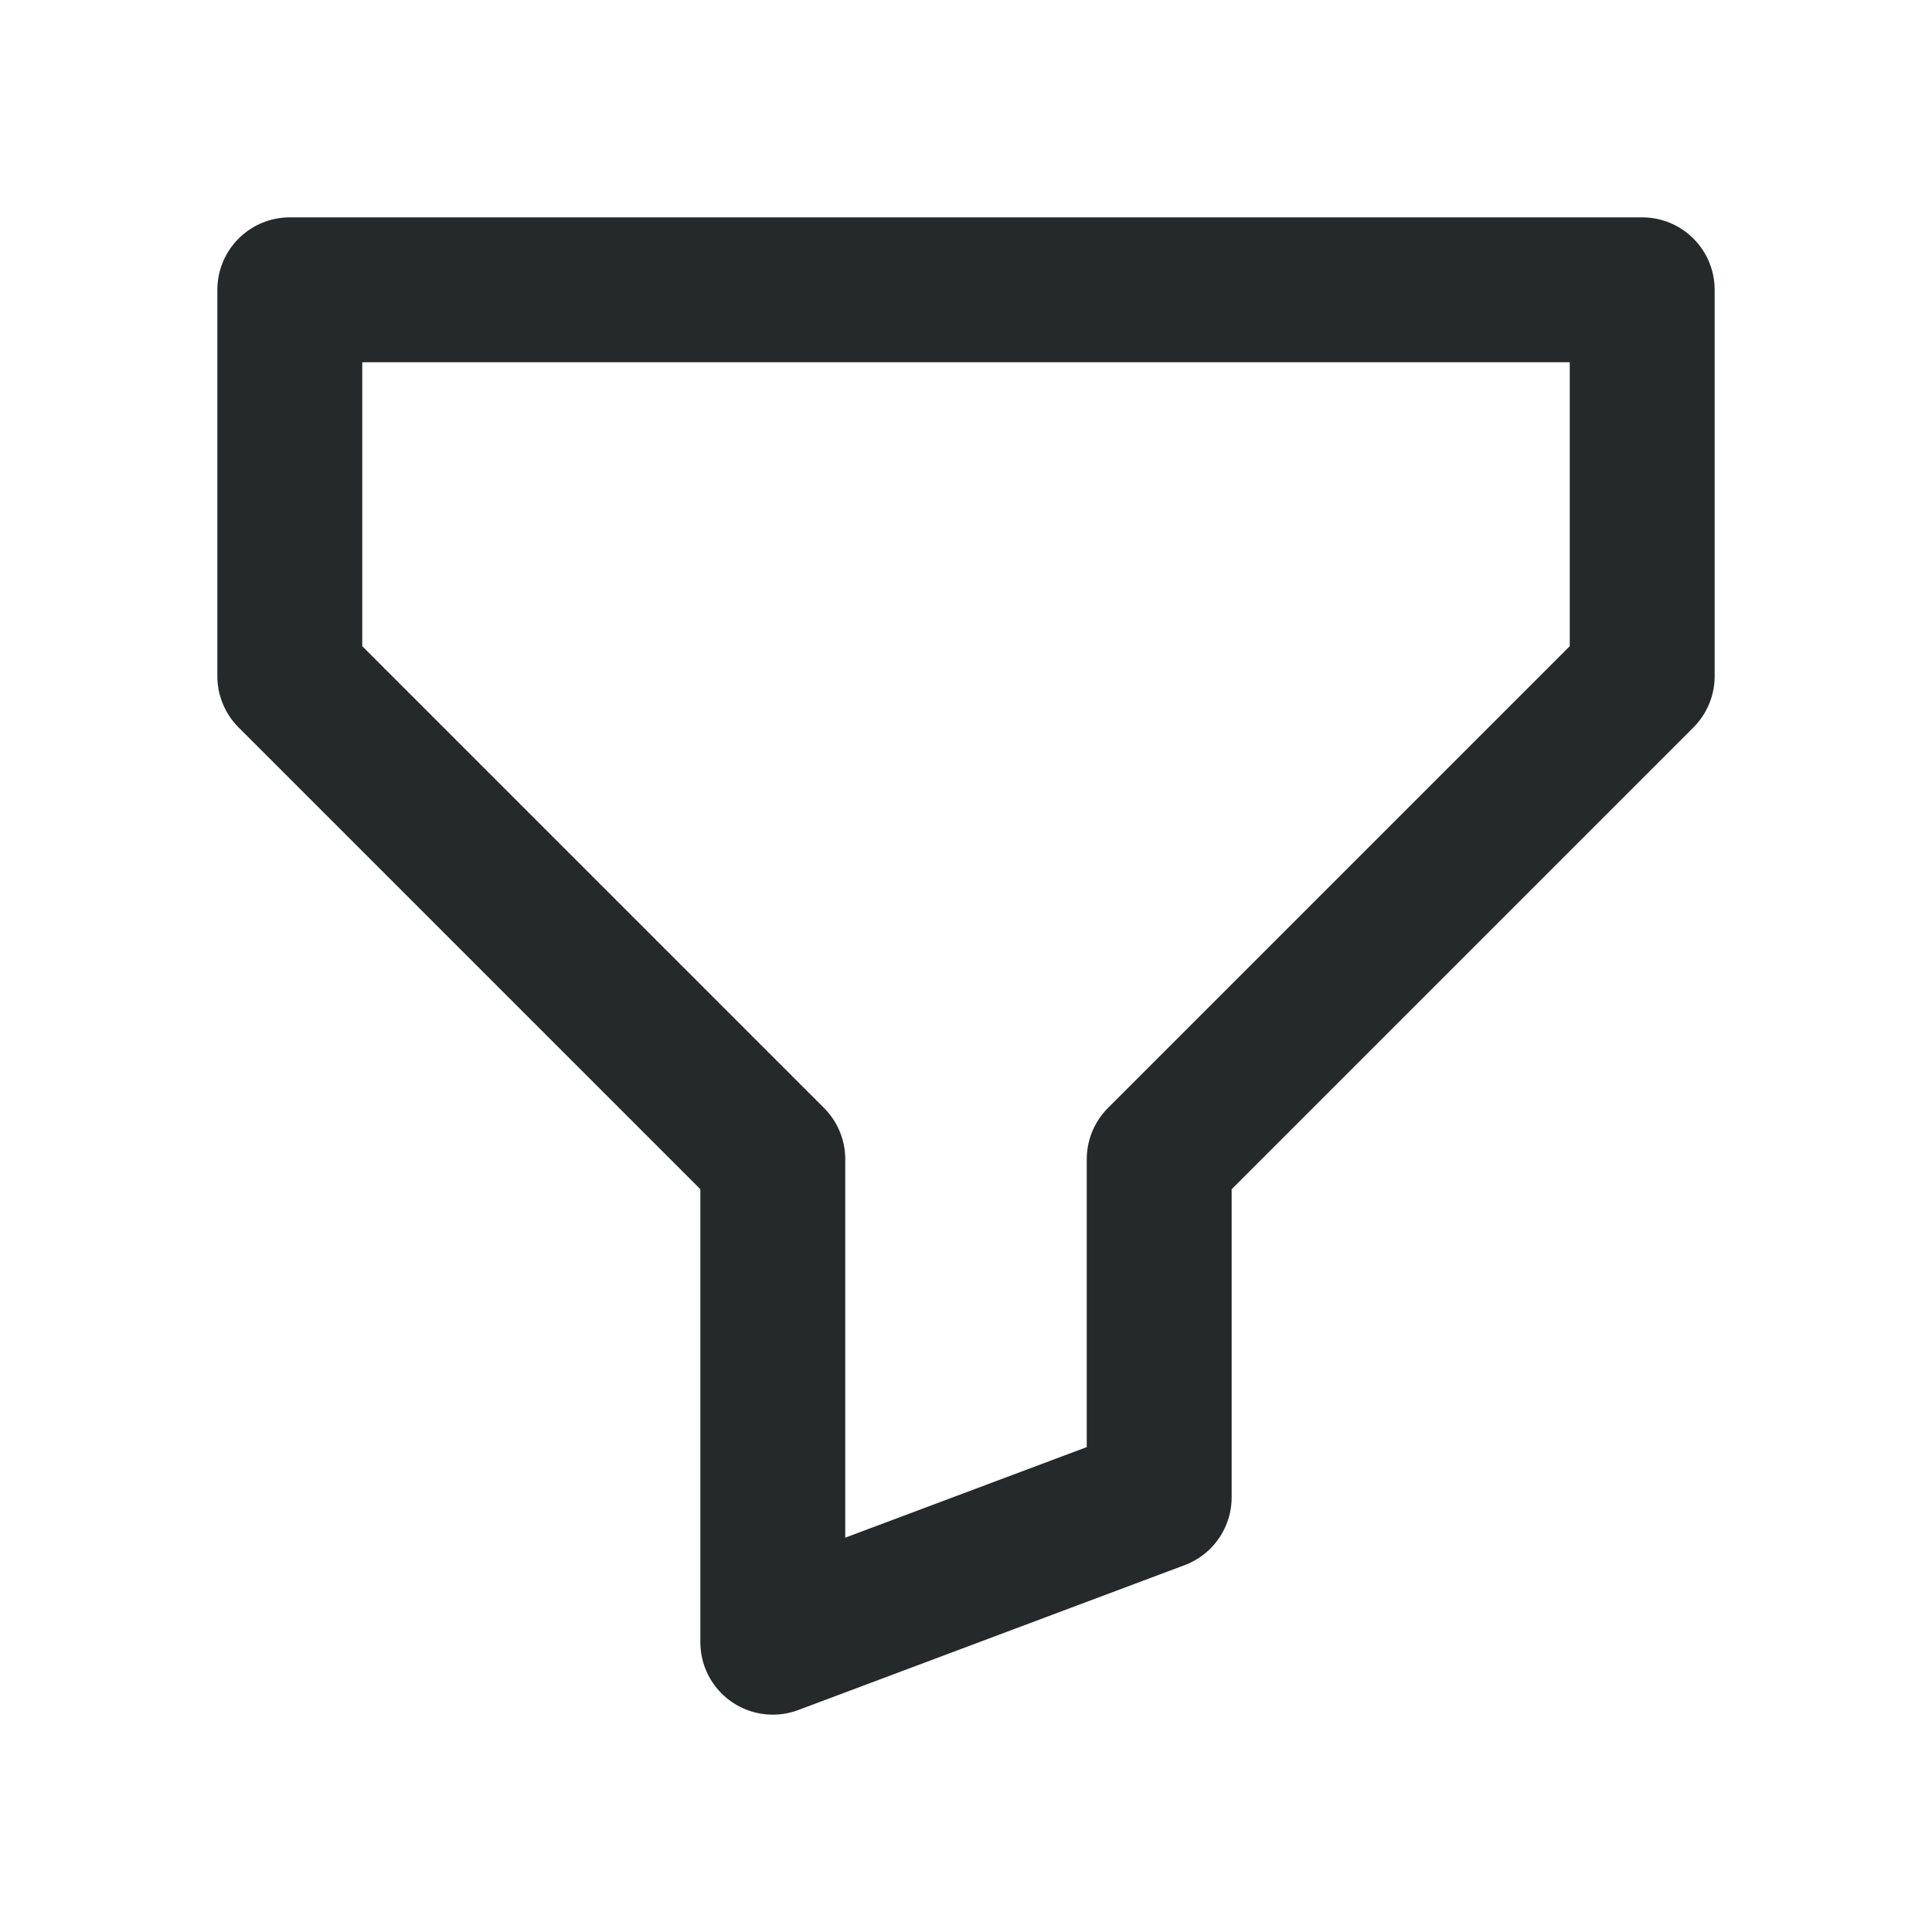 <svg width="20" height="20" viewBox="0 0 20 20" fill="none" xmlns="http://www.w3.org/2000/svg">
<path d="M3 7V3H17V7L12 12V15.5L8 17V12L3 7Z" stroke="#252929" stroke-width="1.5" stroke-linejoin="round"/>
</svg>
